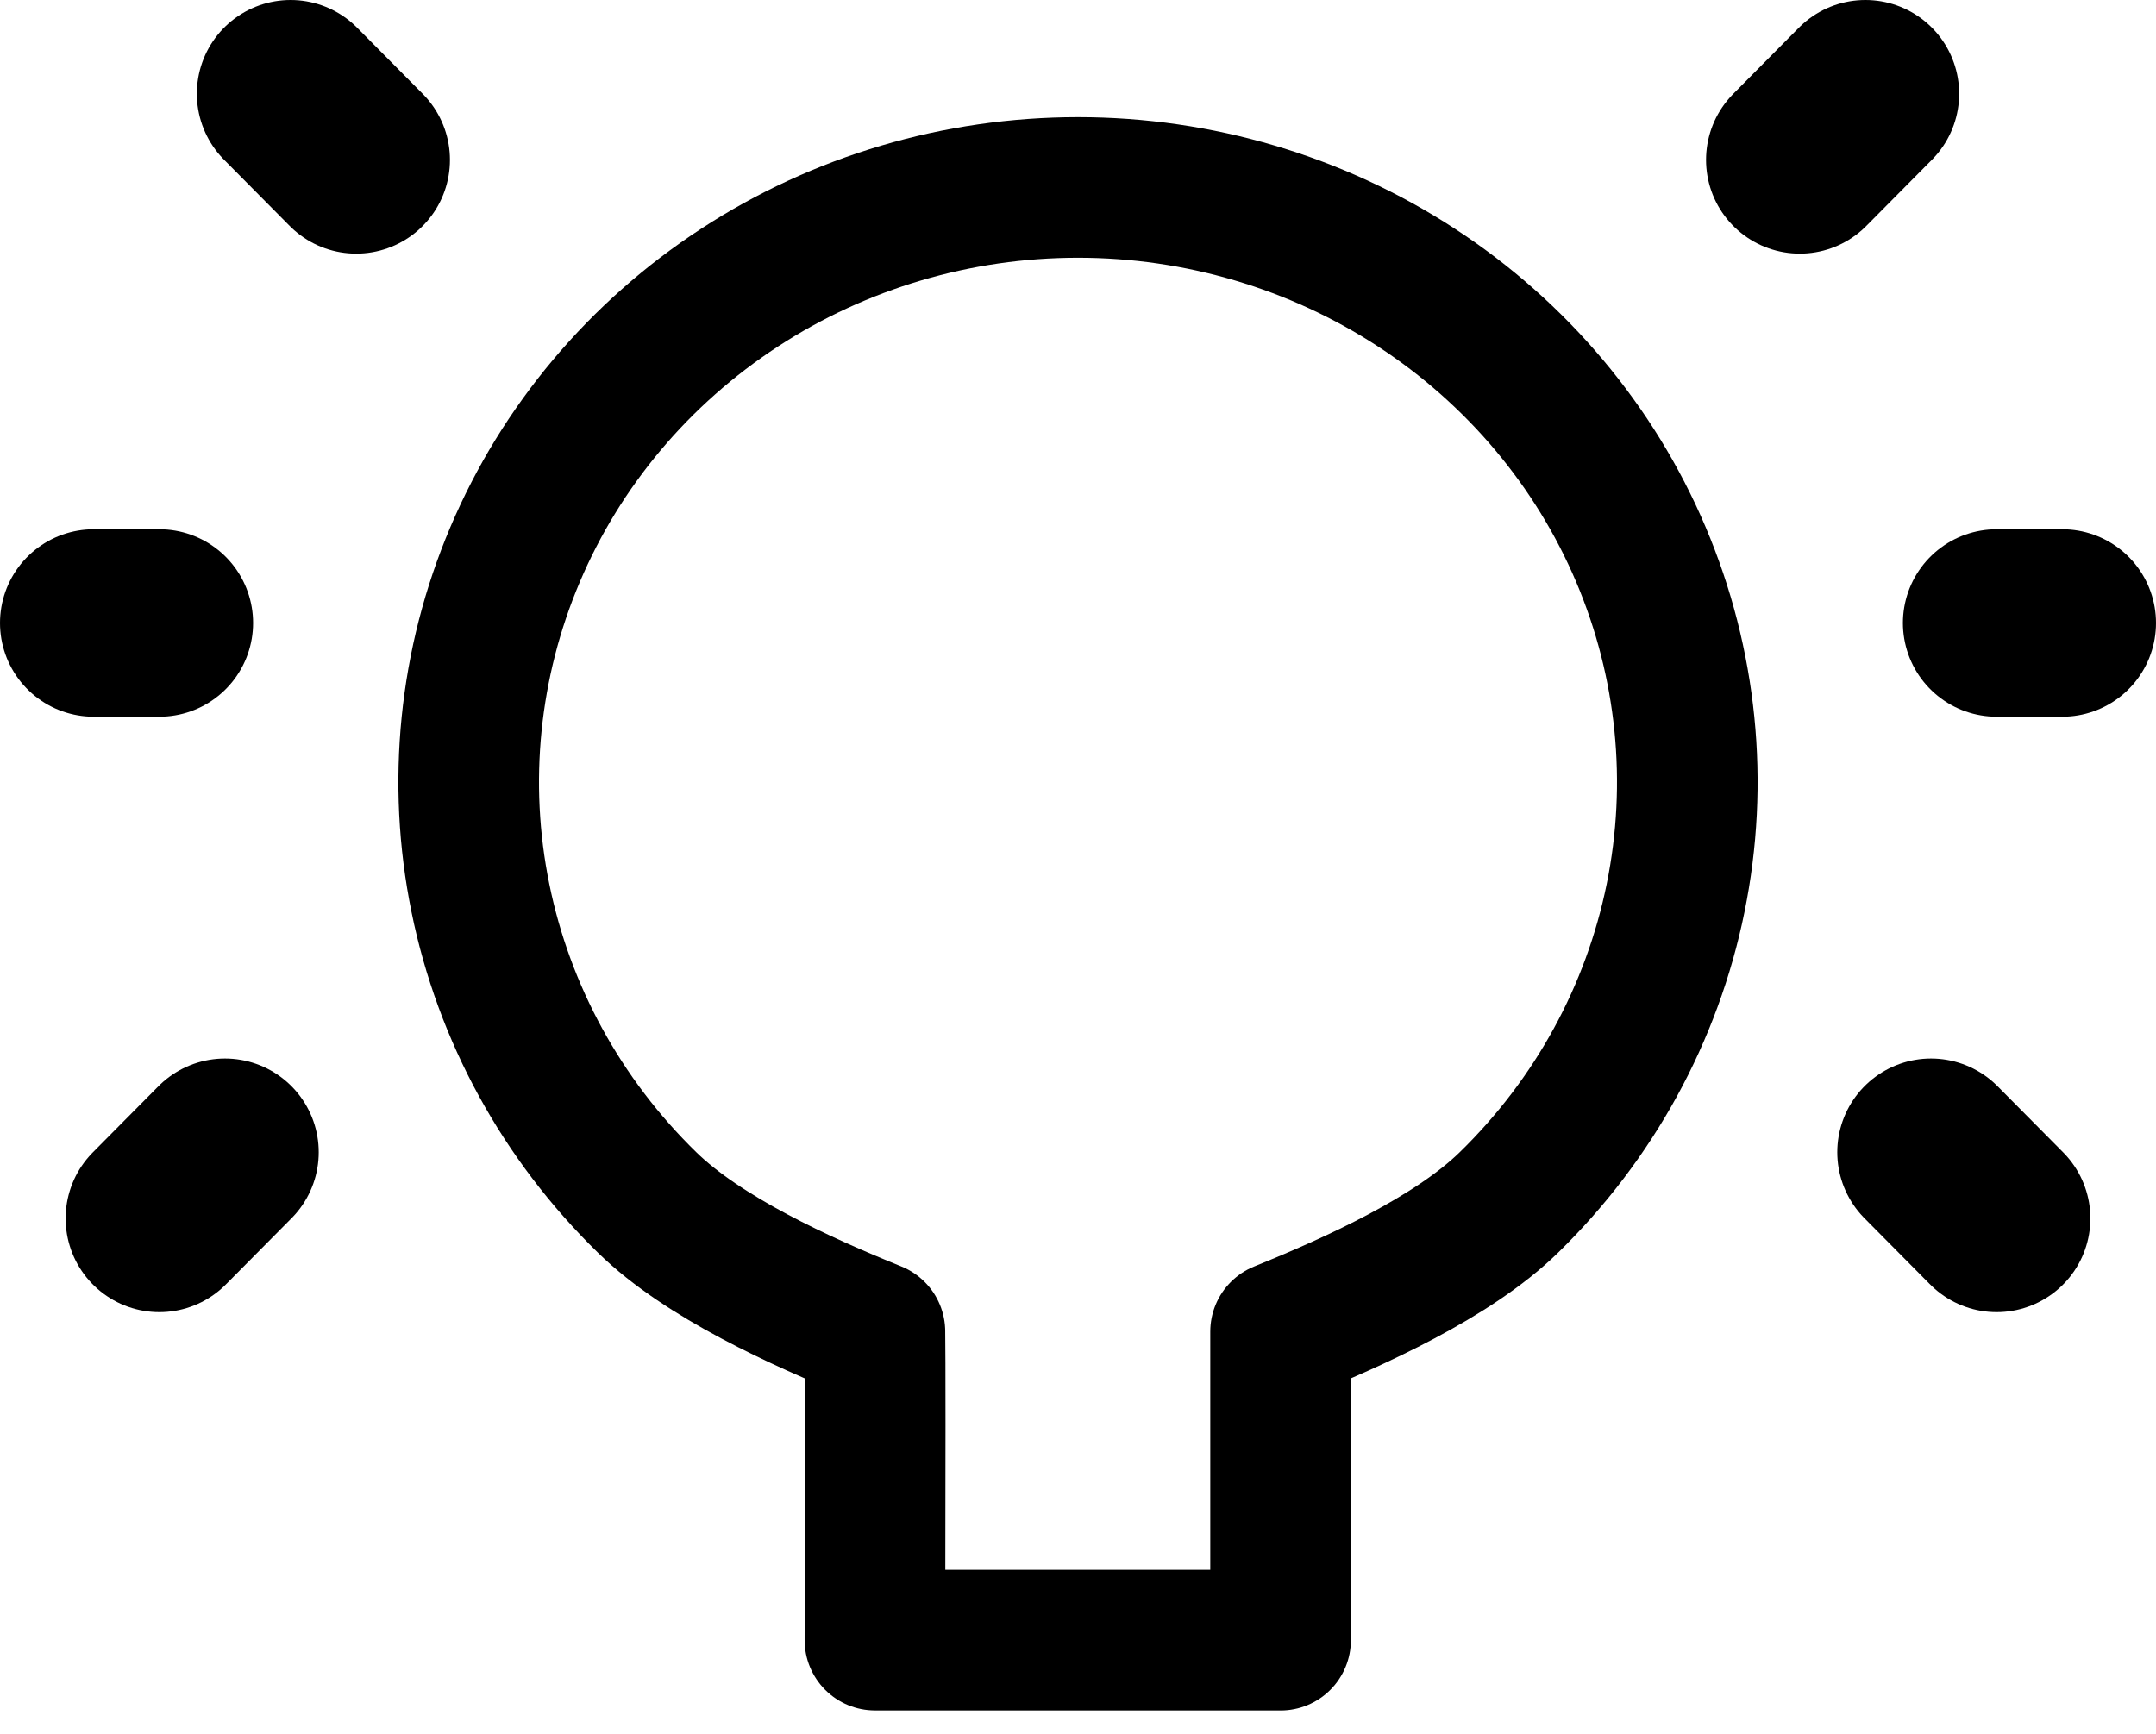 <svg width="46" height="37" viewBox="0 0 46 37" fill="none" xmlns="http://www.w3.org/2000/svg">
<path d="M27.322 35V28.416C28.911 27.772 30.995 26.83 32.192 25.661C34.011 23.887 35.249 21.626 35.75 19.164C36.252 16.703 35.994 14.152 35.01 11.833C34.026 9.514 32.36 7.533 30.222 6.138C28.085 4.744 25.571 4 23 4C20.429 4 17.915 4.744 15.778 6.138C13.64 7.533 11.973 9.514 10.99 11.833C10.006 14.152 9.748 16.703 10.25 19.164C10.751 21.626 11.989 23.887 13.808 25.661C15.005 26.83 17.078 27.772 18.667 28.415C18.675 28.887 18.675 31.082 18.667 34.999H27.322V35Z" stroke="black" stroke-width="3" stroke-linejoin="round"/>
<path d="M3.4 26L4.8 24.588M42.6 26L41.2 24.588M7.6 3.412L6.2 2M38.4 3.412L39.8 2M44 13.294H42.6M3.4 13.294H2" stroke="black" stroke-width="4" stroke-linecap="round"/>
</svg>
